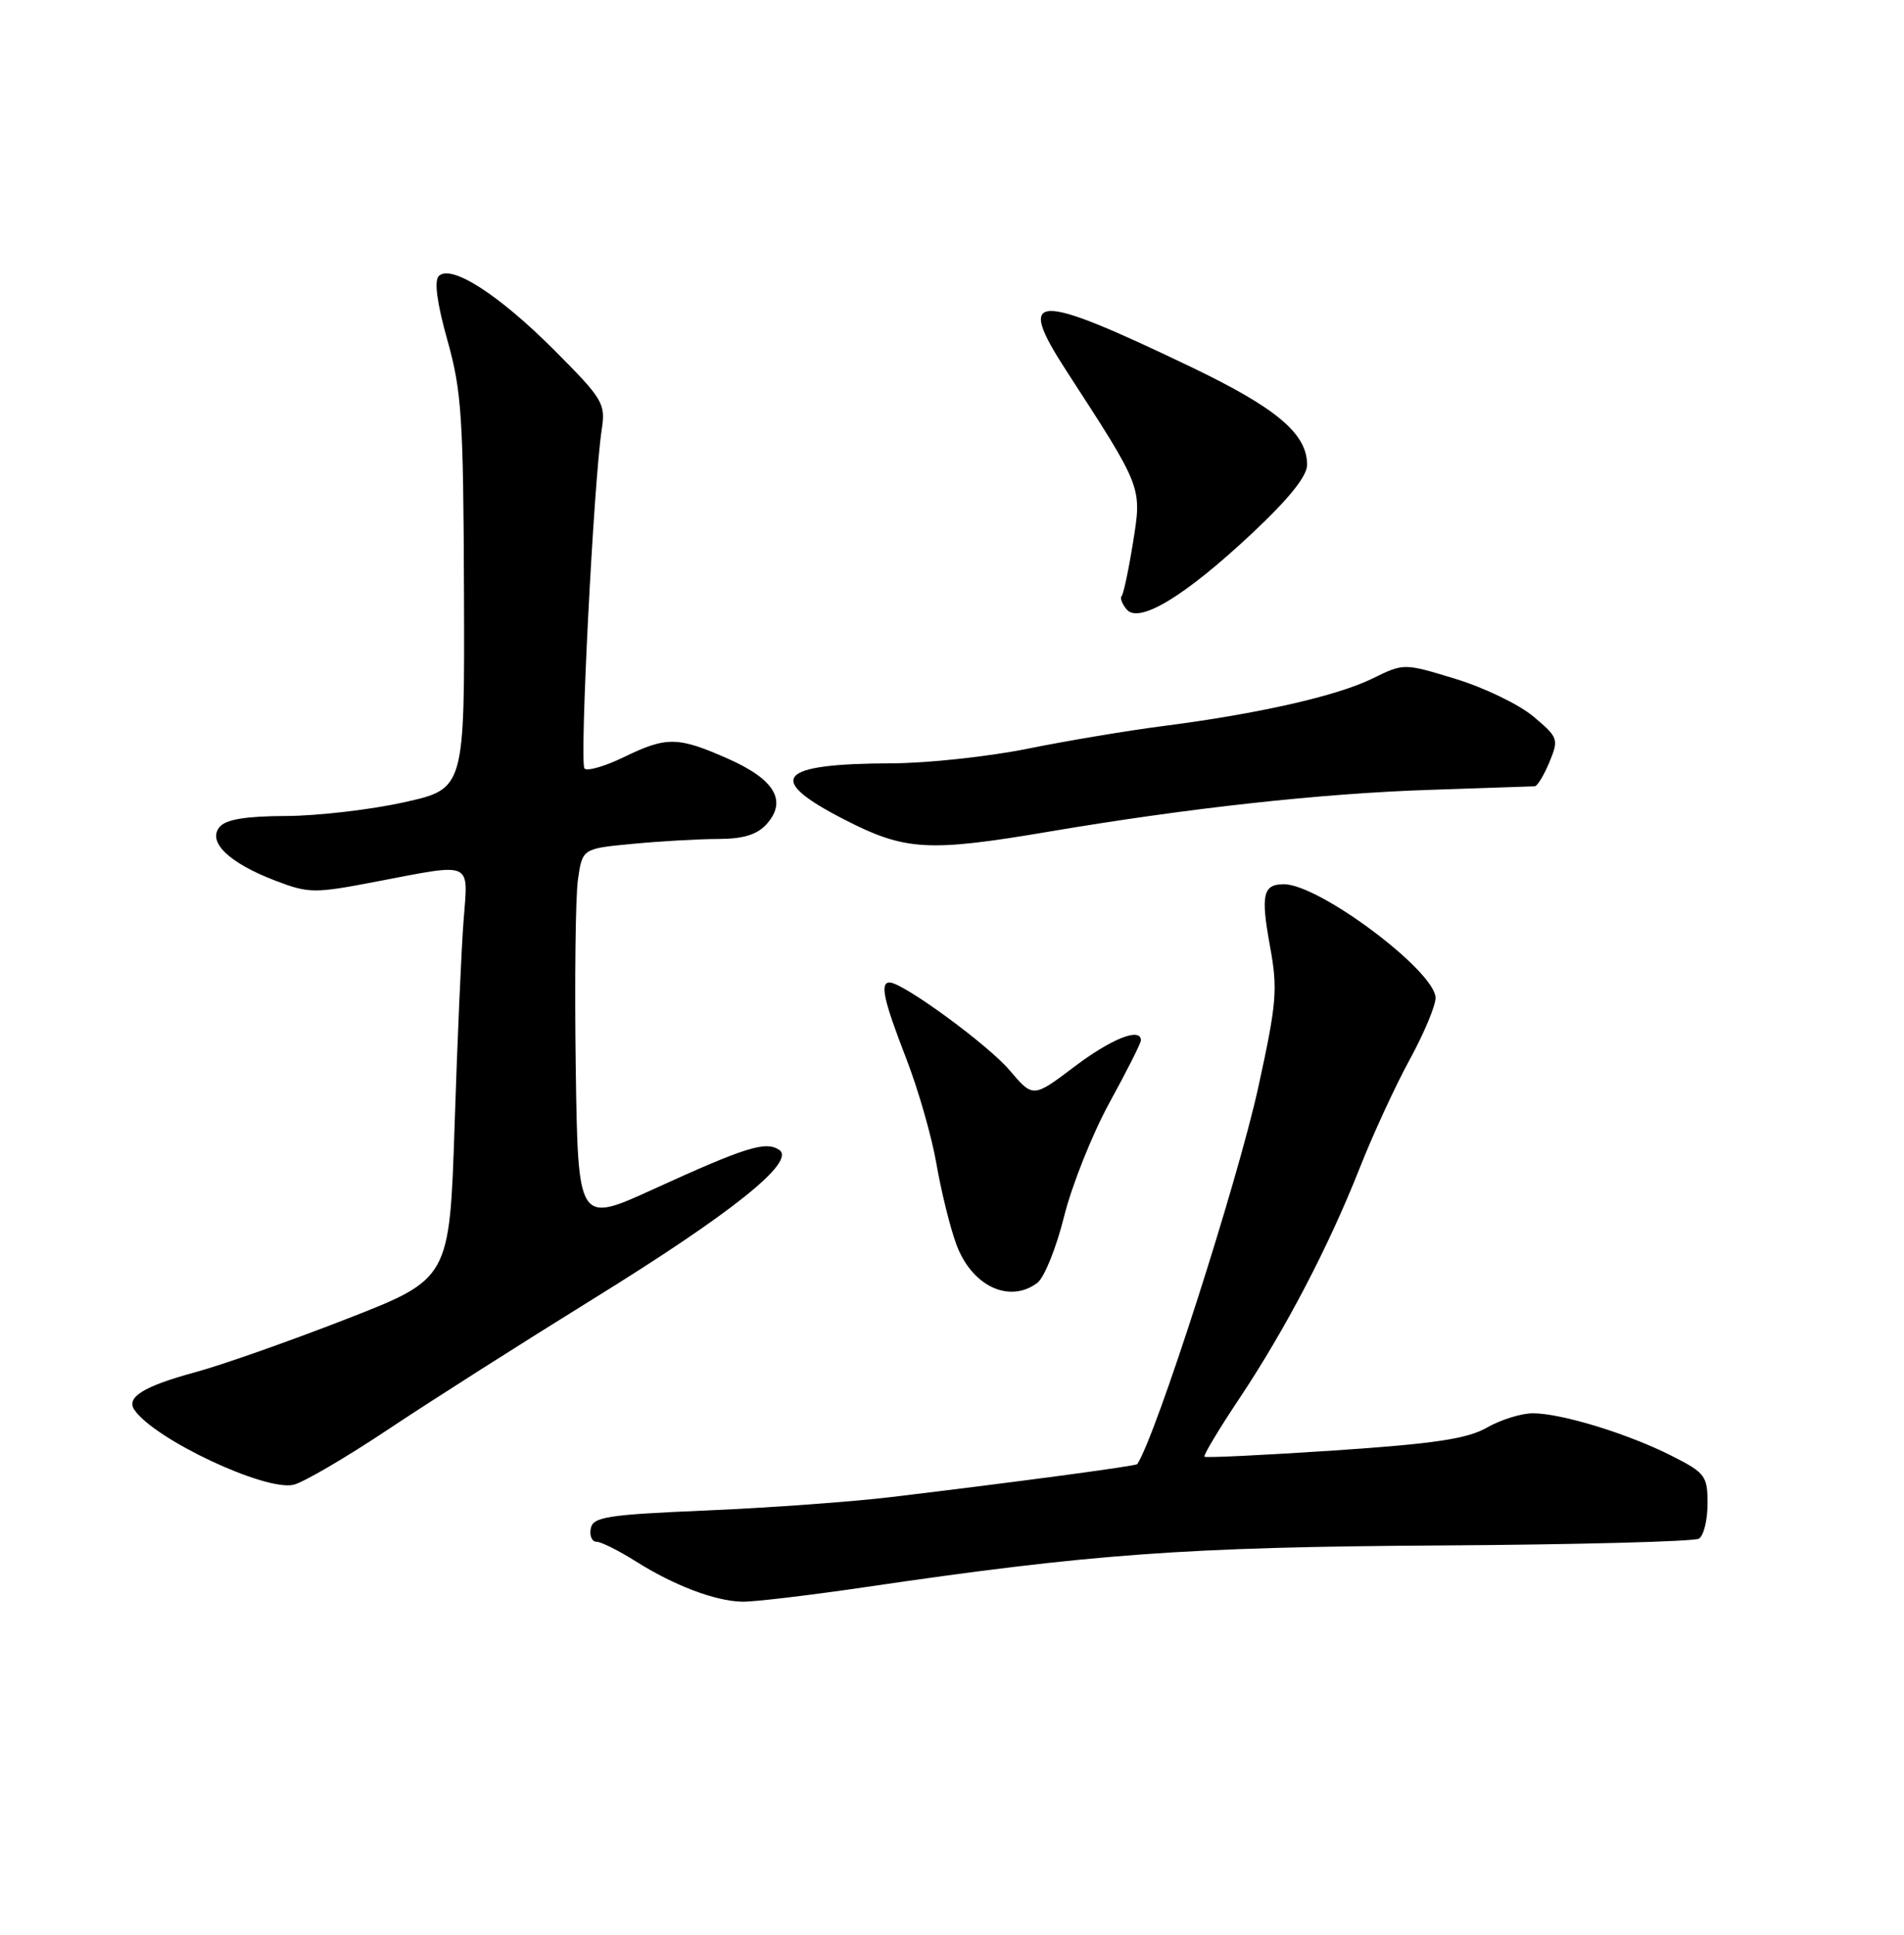 <?xml version="1.0" encoding="UTF-8" standalone="no"?>
<!DOCTYPE svg PUBLIC "-//W3C//DTD SVG 1.1//EN" "http://www.w3.org/Graphics/SVG/1.1/DTD/svg11.dtd" >
<svg xmlns="http://www.w3.org/2000/svg" xmlns:xlink="http://www.w3.org/1999/xlink" version="1.1" viewBox="0 0 252 256">
 <g >
 <path fill="currentColor"
d=" M 114.20 210.05 C 144.50 205.59 156.84 204.70 190.61 204.49 C 208.82 204.38 224.24 203.97 224.86 203.59 C 225.49 203.20 226.00 201.12 226.00 198.96 C 226.00 195.28 225.70 194.88 221.25 192.63 C 215.49 189.71 206.64 187.00 202.88 187.00 C 201.36 187.00 198.63 187.85 196.81 188.89 C 194.21 190.38 189.86 191.03 176.61 191.92 C 167.32 192.54 159.58 192.91 159.41 192.75 C 159.24 192.58 161.31 189.13 164.01 185.08 C 170.14 175.89 175.89 164.88 179.98 154.50 C 181.72 150.10 184.68 143.67 186.57 140.22 C 188.46 136.76 190.00 133.08 190.00 132.05 C 190.00 128.53 174.63 117.00 169.93 117.00 C 167.15 117.00 166.84 118.38 168.09 125.21 C 169.13 130.89 168.98 132.70 166.54 143.85 C 163.80 156.36 153.01 189.96 150.52 193.73 C 150.36 193.98 134.21 196.14 118.00 198.08 C 112.78 198.71 101.75 199.51 93.51 199.86 C 80.33 200.42 78.48 200.71 78.19 202.25 C 78.00 203.21 78.35 204.00 78.95 204.00 C 79.55 204.00 81.89 205.17 84.16 206.60 C 89.20 209.78 94.61 211.84 98.20 211.93 C 99.68 211.97 106.88 211.12 114.20 210.05 Z  M 51.35 189.15 C 56.93 185.43 69.10 177.69 78.39 171.94 C 96.93 160.48 105.43 153.67 103.12 152.14 C 101.33 150.95 98.68 151.78 86.50 157.34 C 76.50 161.91 76.50 161.91 76.20 141.21 C 76.04 129.82 76.17 118.65 76.49 116.39 C 77.08 112.28 77.08 112.28 83.79 111.65 C 87.48 111.30 92.57 111.01 95.10 111.01 C 98.36 111.00 100.20 110.44 101.44 109.07 C 104.23 105.99 102.56 103.14 96.37 100.40 C 89.70 97.45 88.23 97.43 82.55 100.19 C 80.07 101.39 77.74 102.07 77.36 101.69 C 76.68 101.02 78.57 63.82 79.64 56.84 C 80.17 53.39 79.82 52.81 73.35 46.32 C 65.99 38.95 59.69 34.91 58.07 36.53 C 57.44 37.16 57.85 40.16 59.21 45.00 C 61.10 51.71 61.33 55.23 61.41 78.43 C 61.50 104.37 61.50 104.37 53.50 106.15 C 49.10 107.13 42.07 107.95 37.87 107.97 C 32.50 107.99 29.89 108.42 29.06 109.43 C 27.42 111.40 30.32 114.19 36.43 116.52 C 40.88 118.22 41.57 118.23 49.81 116.65 C 62.71 114.18 61.97 113.86 61.36 121.75 C 61.07 125.46 60.53 137.66 60.17 148.85 C 59.50 169.21 59.50 169.21 45.87 174.52 C 38.38 177.44 29.38 180.61 25.87 181.56 C 19.02 183.42 16.65 184.88 17.79 186.55 C 20.44 190.44 35.08 197.33 38.85 196.46 C 40.14 196.16 45.77 192.87 51.35 189.15 Z  M 137.29 169.75 C 138.21 169.06 139.80 165.12 140.83 160.98 C 141.86 156.84 144.57 150.05 146.85 145.89 C 149.13 141.73 151.00 138.03 151.00 137.66 C 151.00 135.89 147.14 137.41 142.20 141.14 C 136.73 145.27 136.73 145.27 133.61 141.60 C 130.76 138.24 119.51 130.01 117.75 130.00 C 116.43 130.00 116.94 132.31 119.92 140.00 C 121.52 144.12 123.33 150.43 123.94 154.00 C 124.56 157.57 125.73 162.35 126.56 164.61 C 128.58 170.15 133.56 172.53 137.29 169.75 Z  M 138.89 110.03 C 157.31 106.91 175.01 104.97 189.28 104.51 C 196.55 104.27 202.78 104.06 203.13 104.04 C 203.47 104.02 204.35 102.58 205.07 100.84 C 206.33 97.80 206.24 97.57 202.94 94.80 C 201.05 93.21 196.42 90.98 192.65 89.83 C 185.80 87.74 185.80 87.74 181.65 89.78 C 176.97 92.08 166.58 94.44 154.00 96.06 C 149.32 96.66 141.22 98.01 136.00 99.07 C 130.78 100.12 122.67 100.99 118.00 101.00 C 102.85 101.05 101.19 103.02 111.75 108.44 C 119.82 112.58 122.83 112.75 138.89 110.03 Z  M 165.66 70.62 C 170.55 66.05 173.00 63.00 173.00 61.51 C 173.00 57.39 168.97 53.99 157.64 48.56 C 136.79 38.56 134.37 38.63 141.14 49.07 C 151.24 64.64 151.14 64.37 149.96 71.78 C 149.37 75.44 148.69 78.64 148.45 78.88 C 148.21 79.12 148.51 79.91 149.11 80.63 C 150.73 82.59 156.80 78.92 165.66 70.62 Z "/>
</g>
</svg>